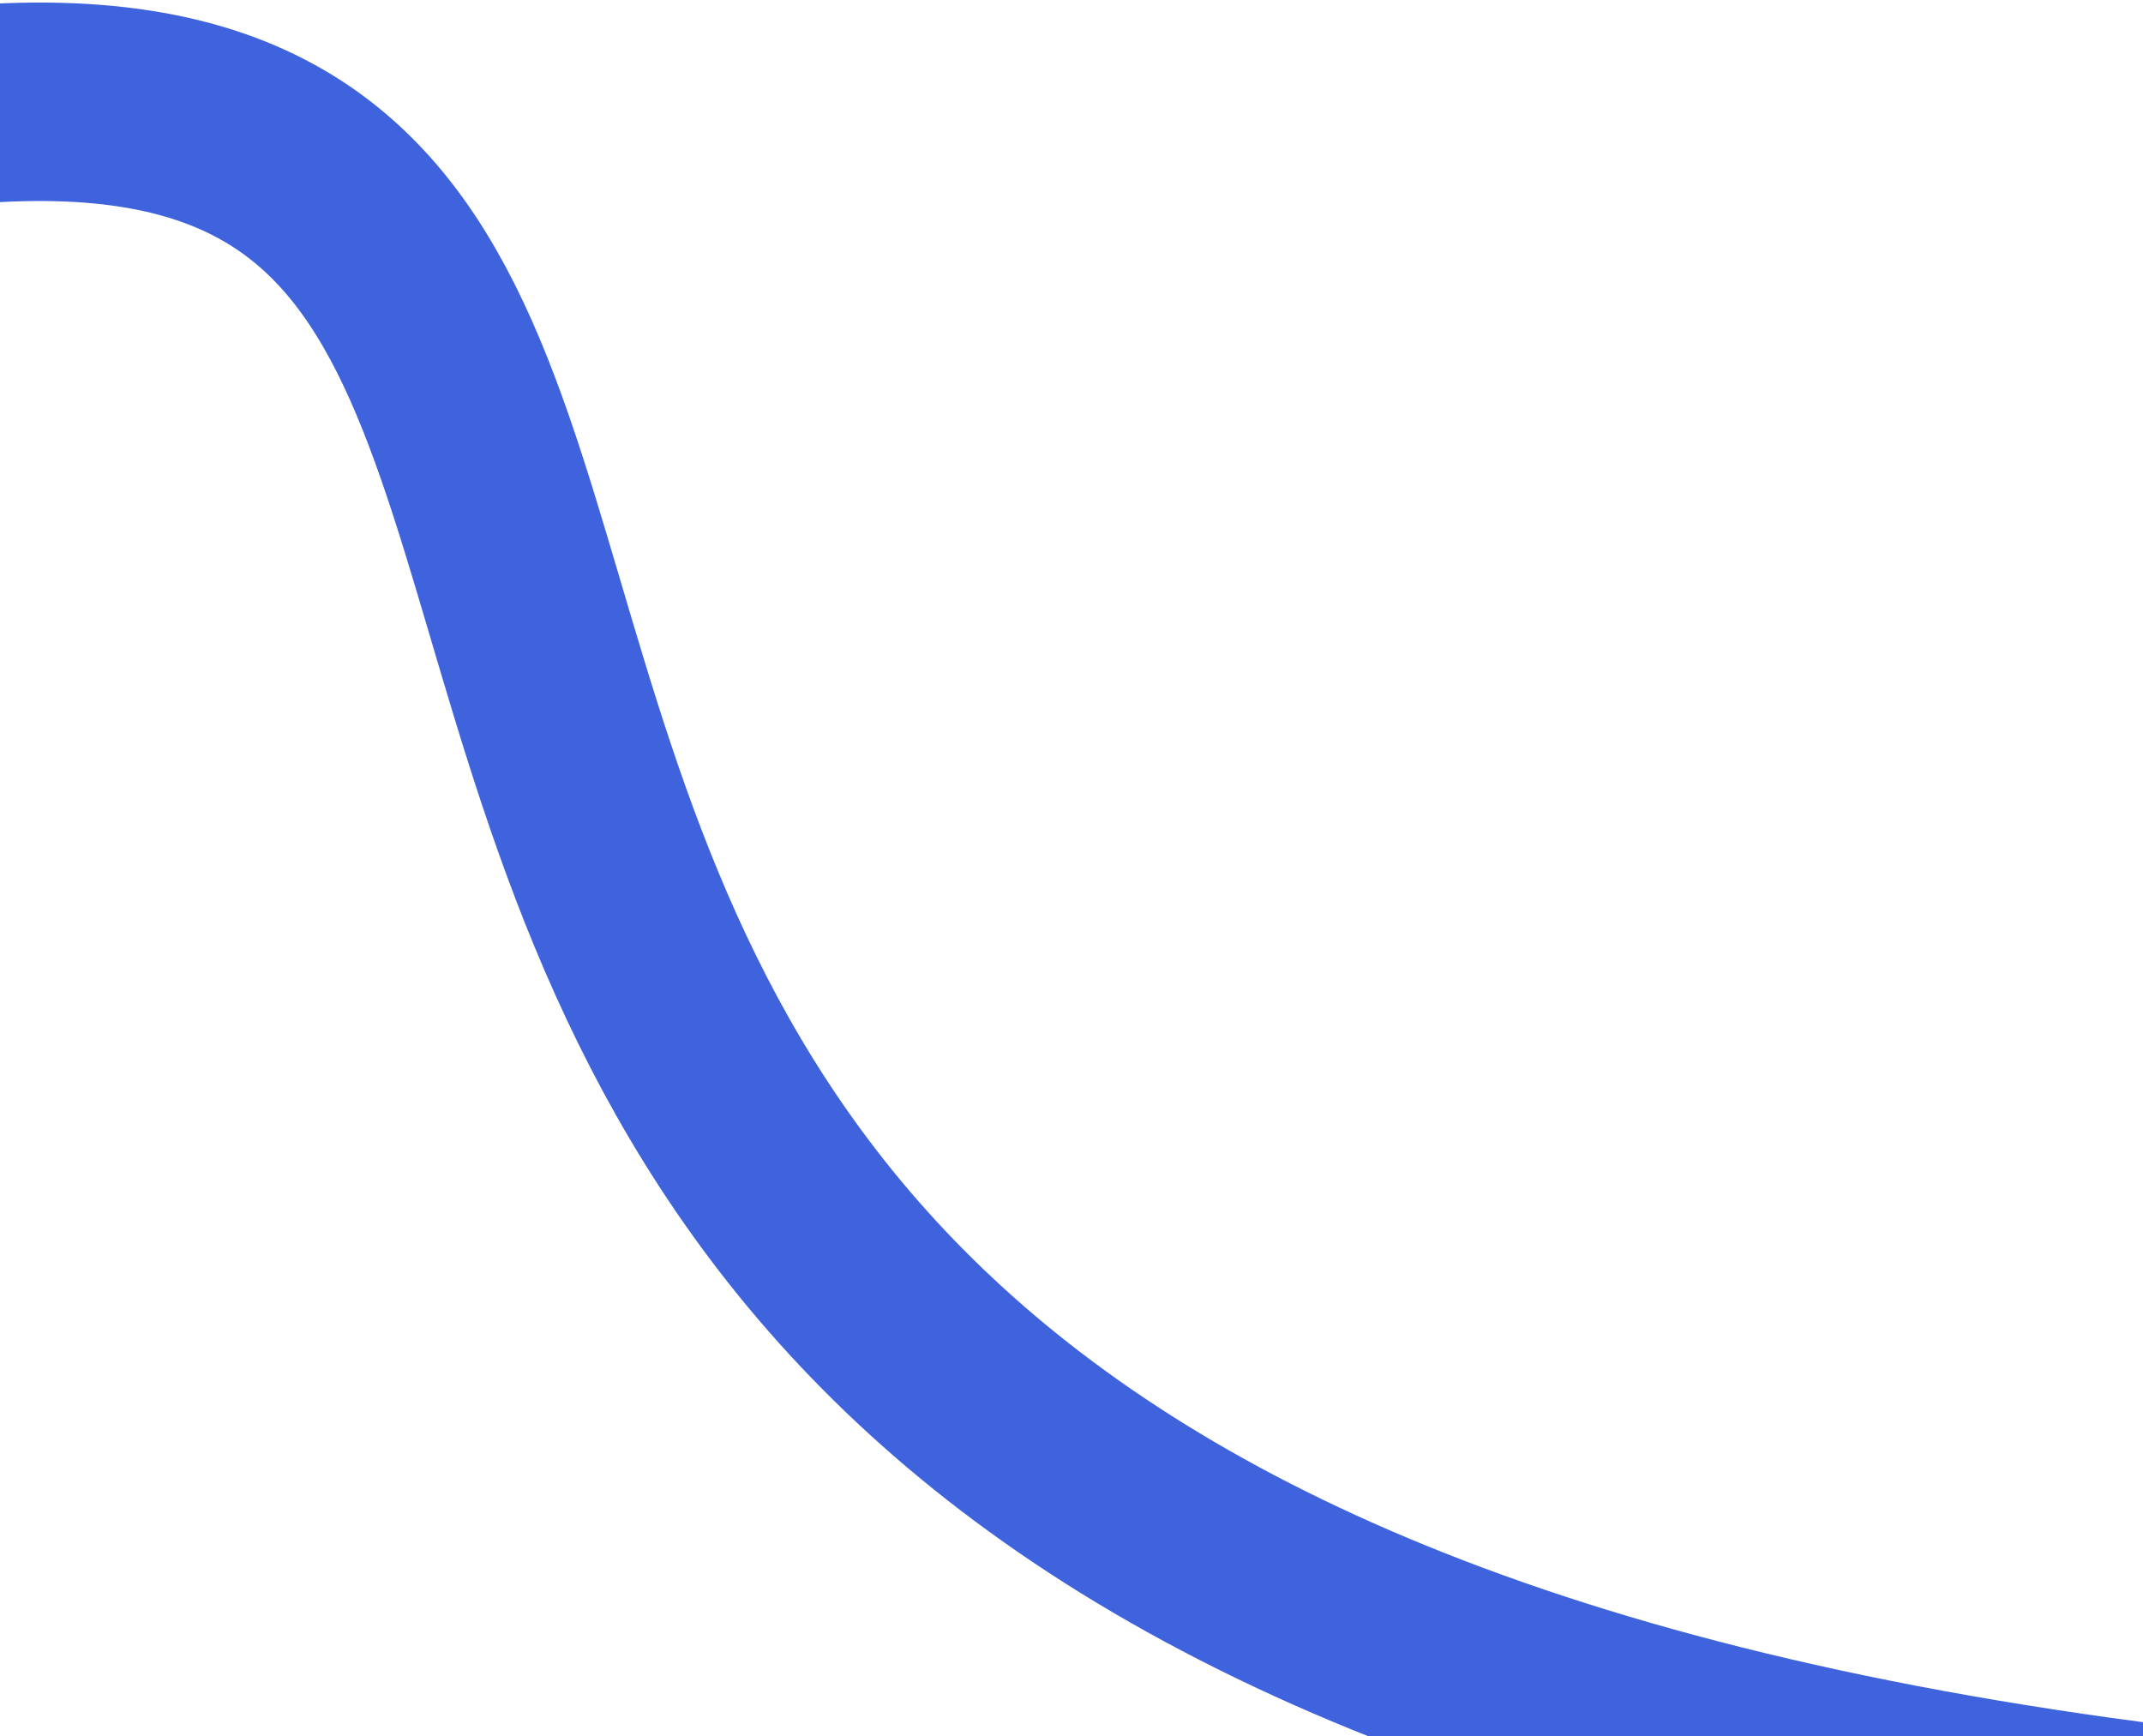 <svg width="432" height="350" viewBox="0 0 432 350" fill="none" xmlns="http://www.w3.org/2000/svg">
<path d="M-56.275 29.973C251 -47.5 -102.5 376.5 591.999 376.5" stroke="#3E63DD" stroke-width="40"/>
</svg>
